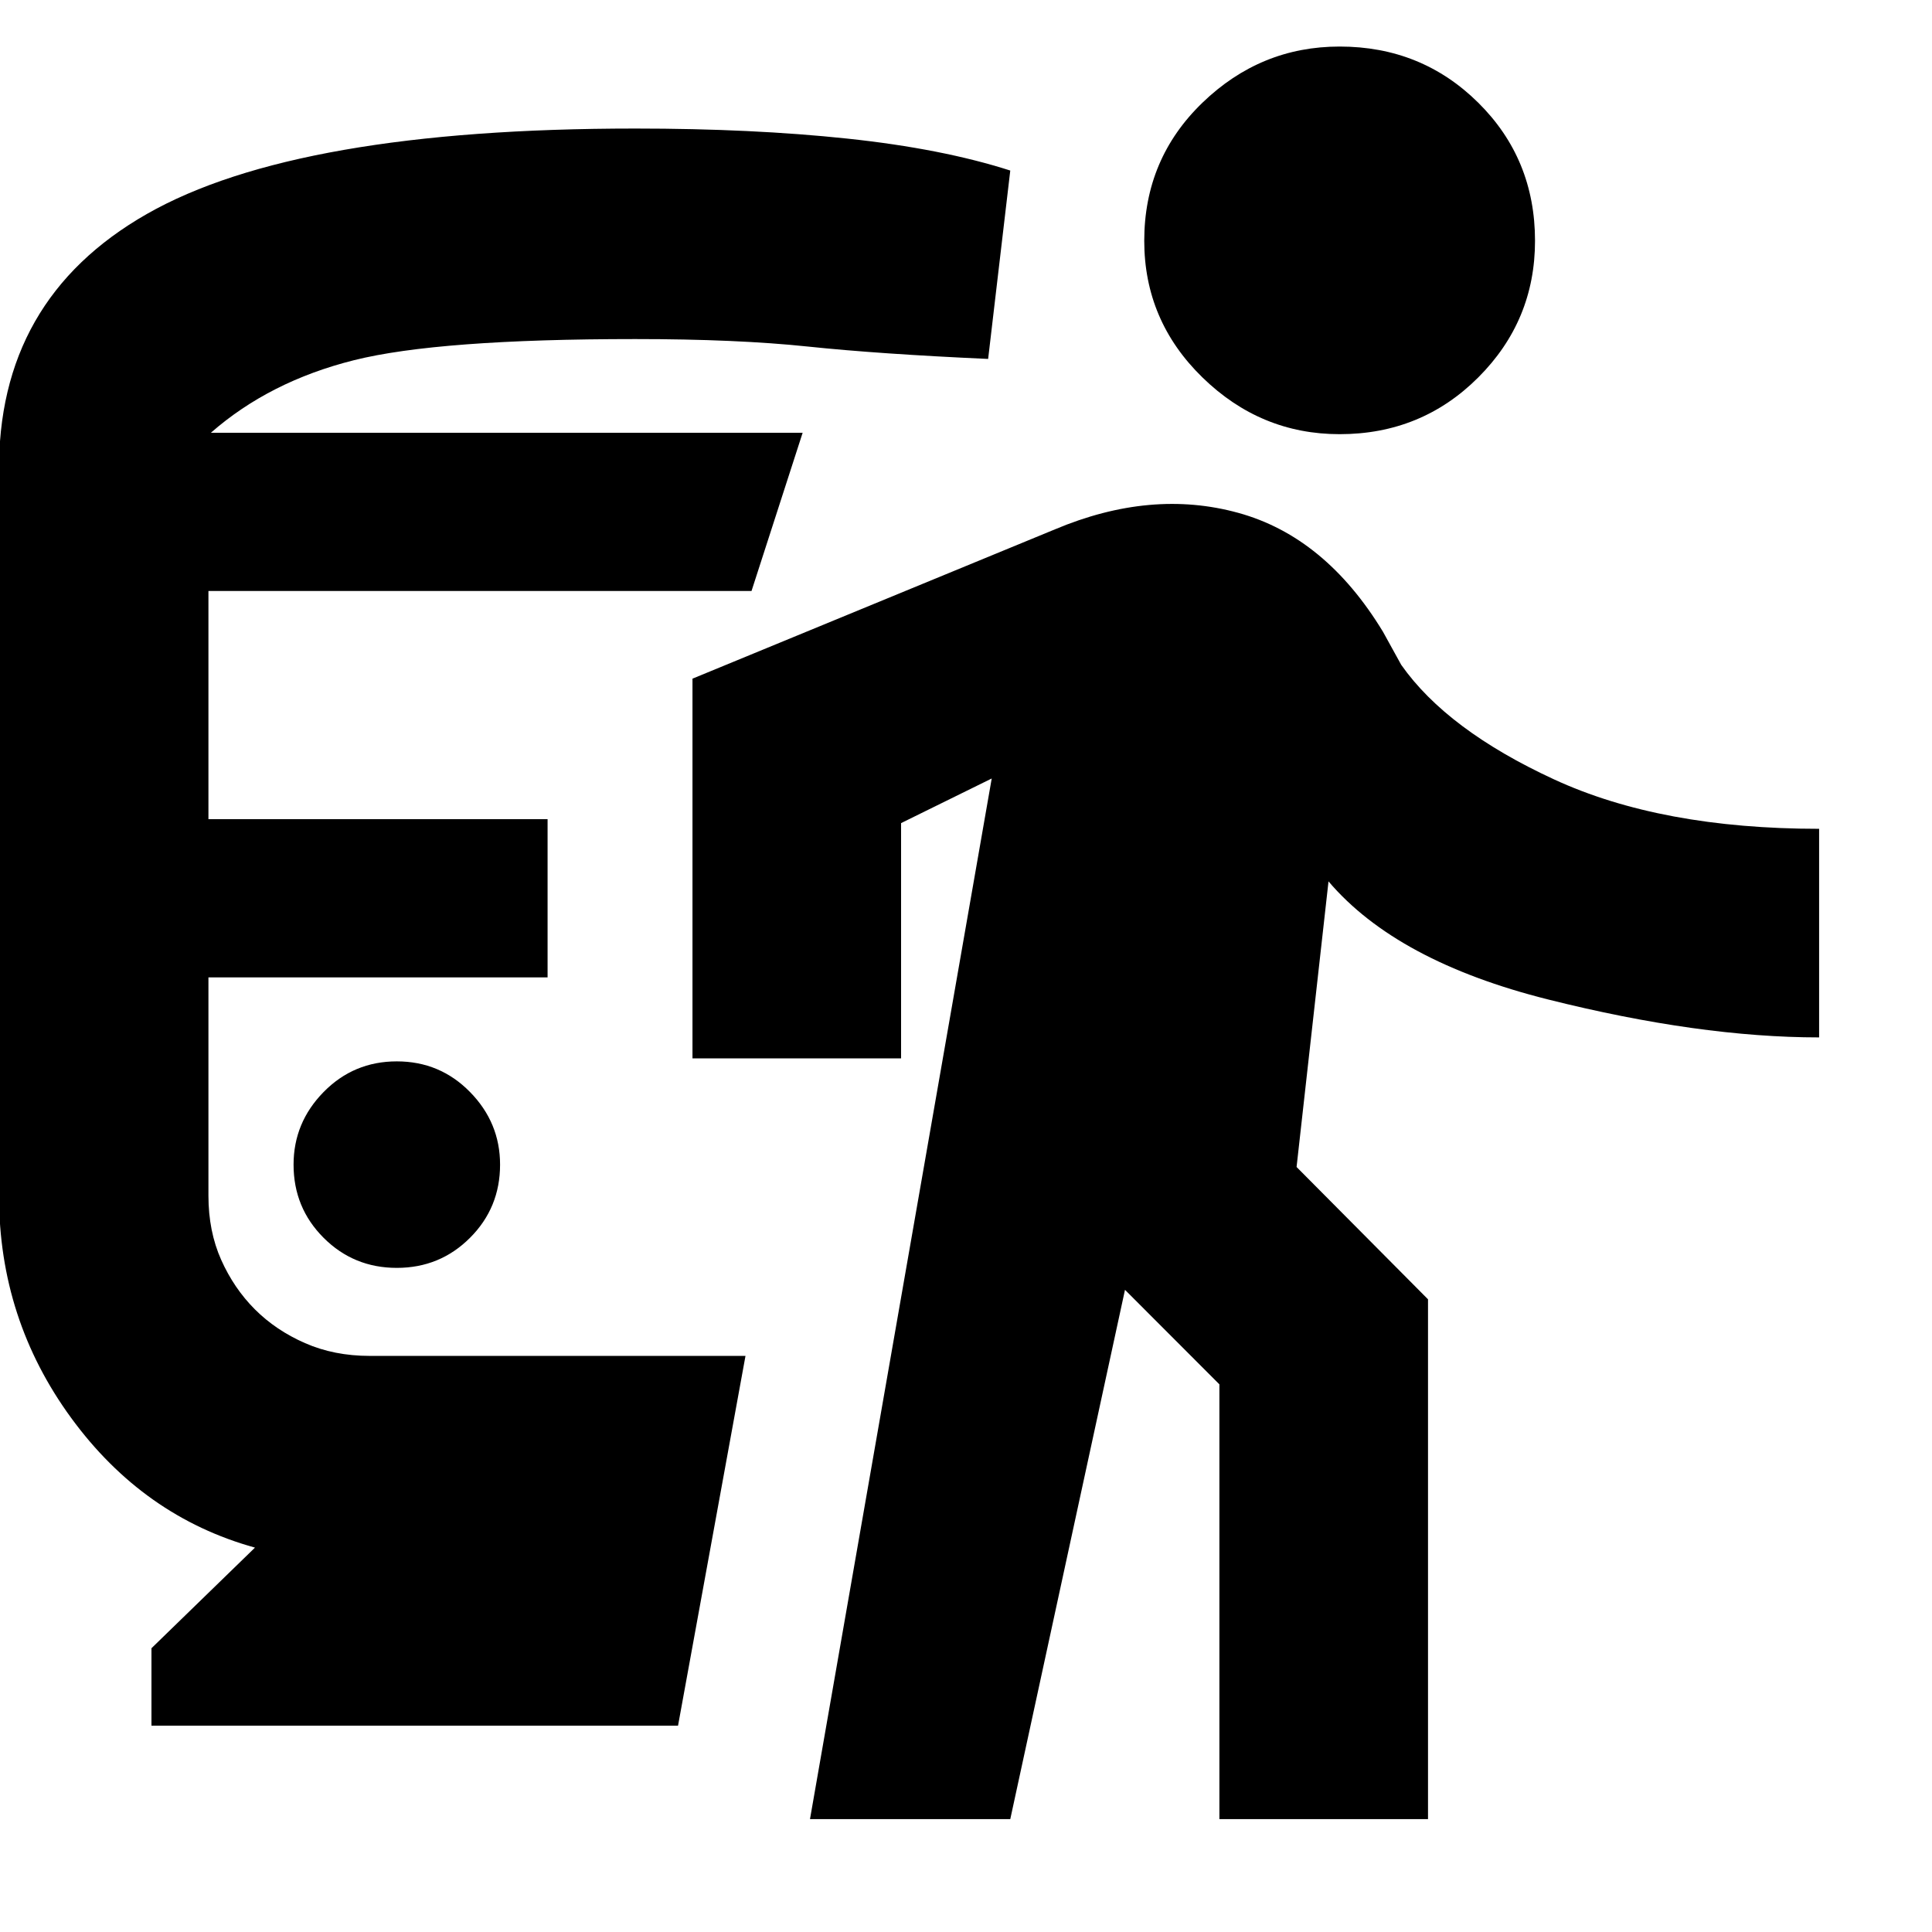 <svg xmlns="http://www.w3.org/2000/svg" height="20" viewBox="0 -960 960 960" width="20"><path d="M197.17-330q21.44 0 36.37-14.94 14.94-14.93 14.94-36.36 0-20.87-14.94-36.09-14.93-15.22-36.37-15.22-21.43 0-36.37 15.22-14.93 15.22-14.93 36.09 0 21.43 14.93 36.36Q175.74-330 197.17-330ZM75.26-102.52V-141l51.44-50q-55.44-15.35-91.31-64.41Q-.48-304.48-.48-365.87v-359q-1-86.35 73.46-128.81 74.45-42.45 242.67-42.45 58.31 0 105.39 5 47.09 5 80.96 15.87l-11 93.61q-54.17-2.44-89.54-6.15-35.37-3.72-85.81-3.72-97.82 0-139.76 10.5-41.93 10.5-71.11 36.06h294.05l-25.4 78.61H103.57v113.39h168.52v78.61H103.57v108.48q0 17.69 6.34 31.89 6.35 14.2 16.76 24.61 10.42 10.41 24.9 16.76 14.47 6.35 32.17 6.35h186.69l-33.52 183.74H75.26Zm327.22 46.43 90.3-517.08L447.74-551v116.91H344.09v-188.69l180.08-74.18q47.83-20.13 91.11-8.21 43.29 11.91 71.94 59.13l9.04 16.39q22.74 32.35 75.91 56.91 53.18 24.57 131.74 24.57v103.65q-59.56 0-134.74-18.87-75.17-18.87-109.04-58.65l-15.87 141.91 65.31 65.74v258.3H605.91v-216.04L559-319.09l-57 263h-99.52Zm263.17-688.17q-39.26 0-68.17-28.2-28.91-28.19-28.91-67.89 0-40.69 28.91-68.61 28.91-27.91 68.17-27.91 40.7 0 68.89 27.91 28.2 27.92 28.2 68.61 0 39.7-28.2 67.89-28.19 28.2-68.89 28.2Z"/></svg>